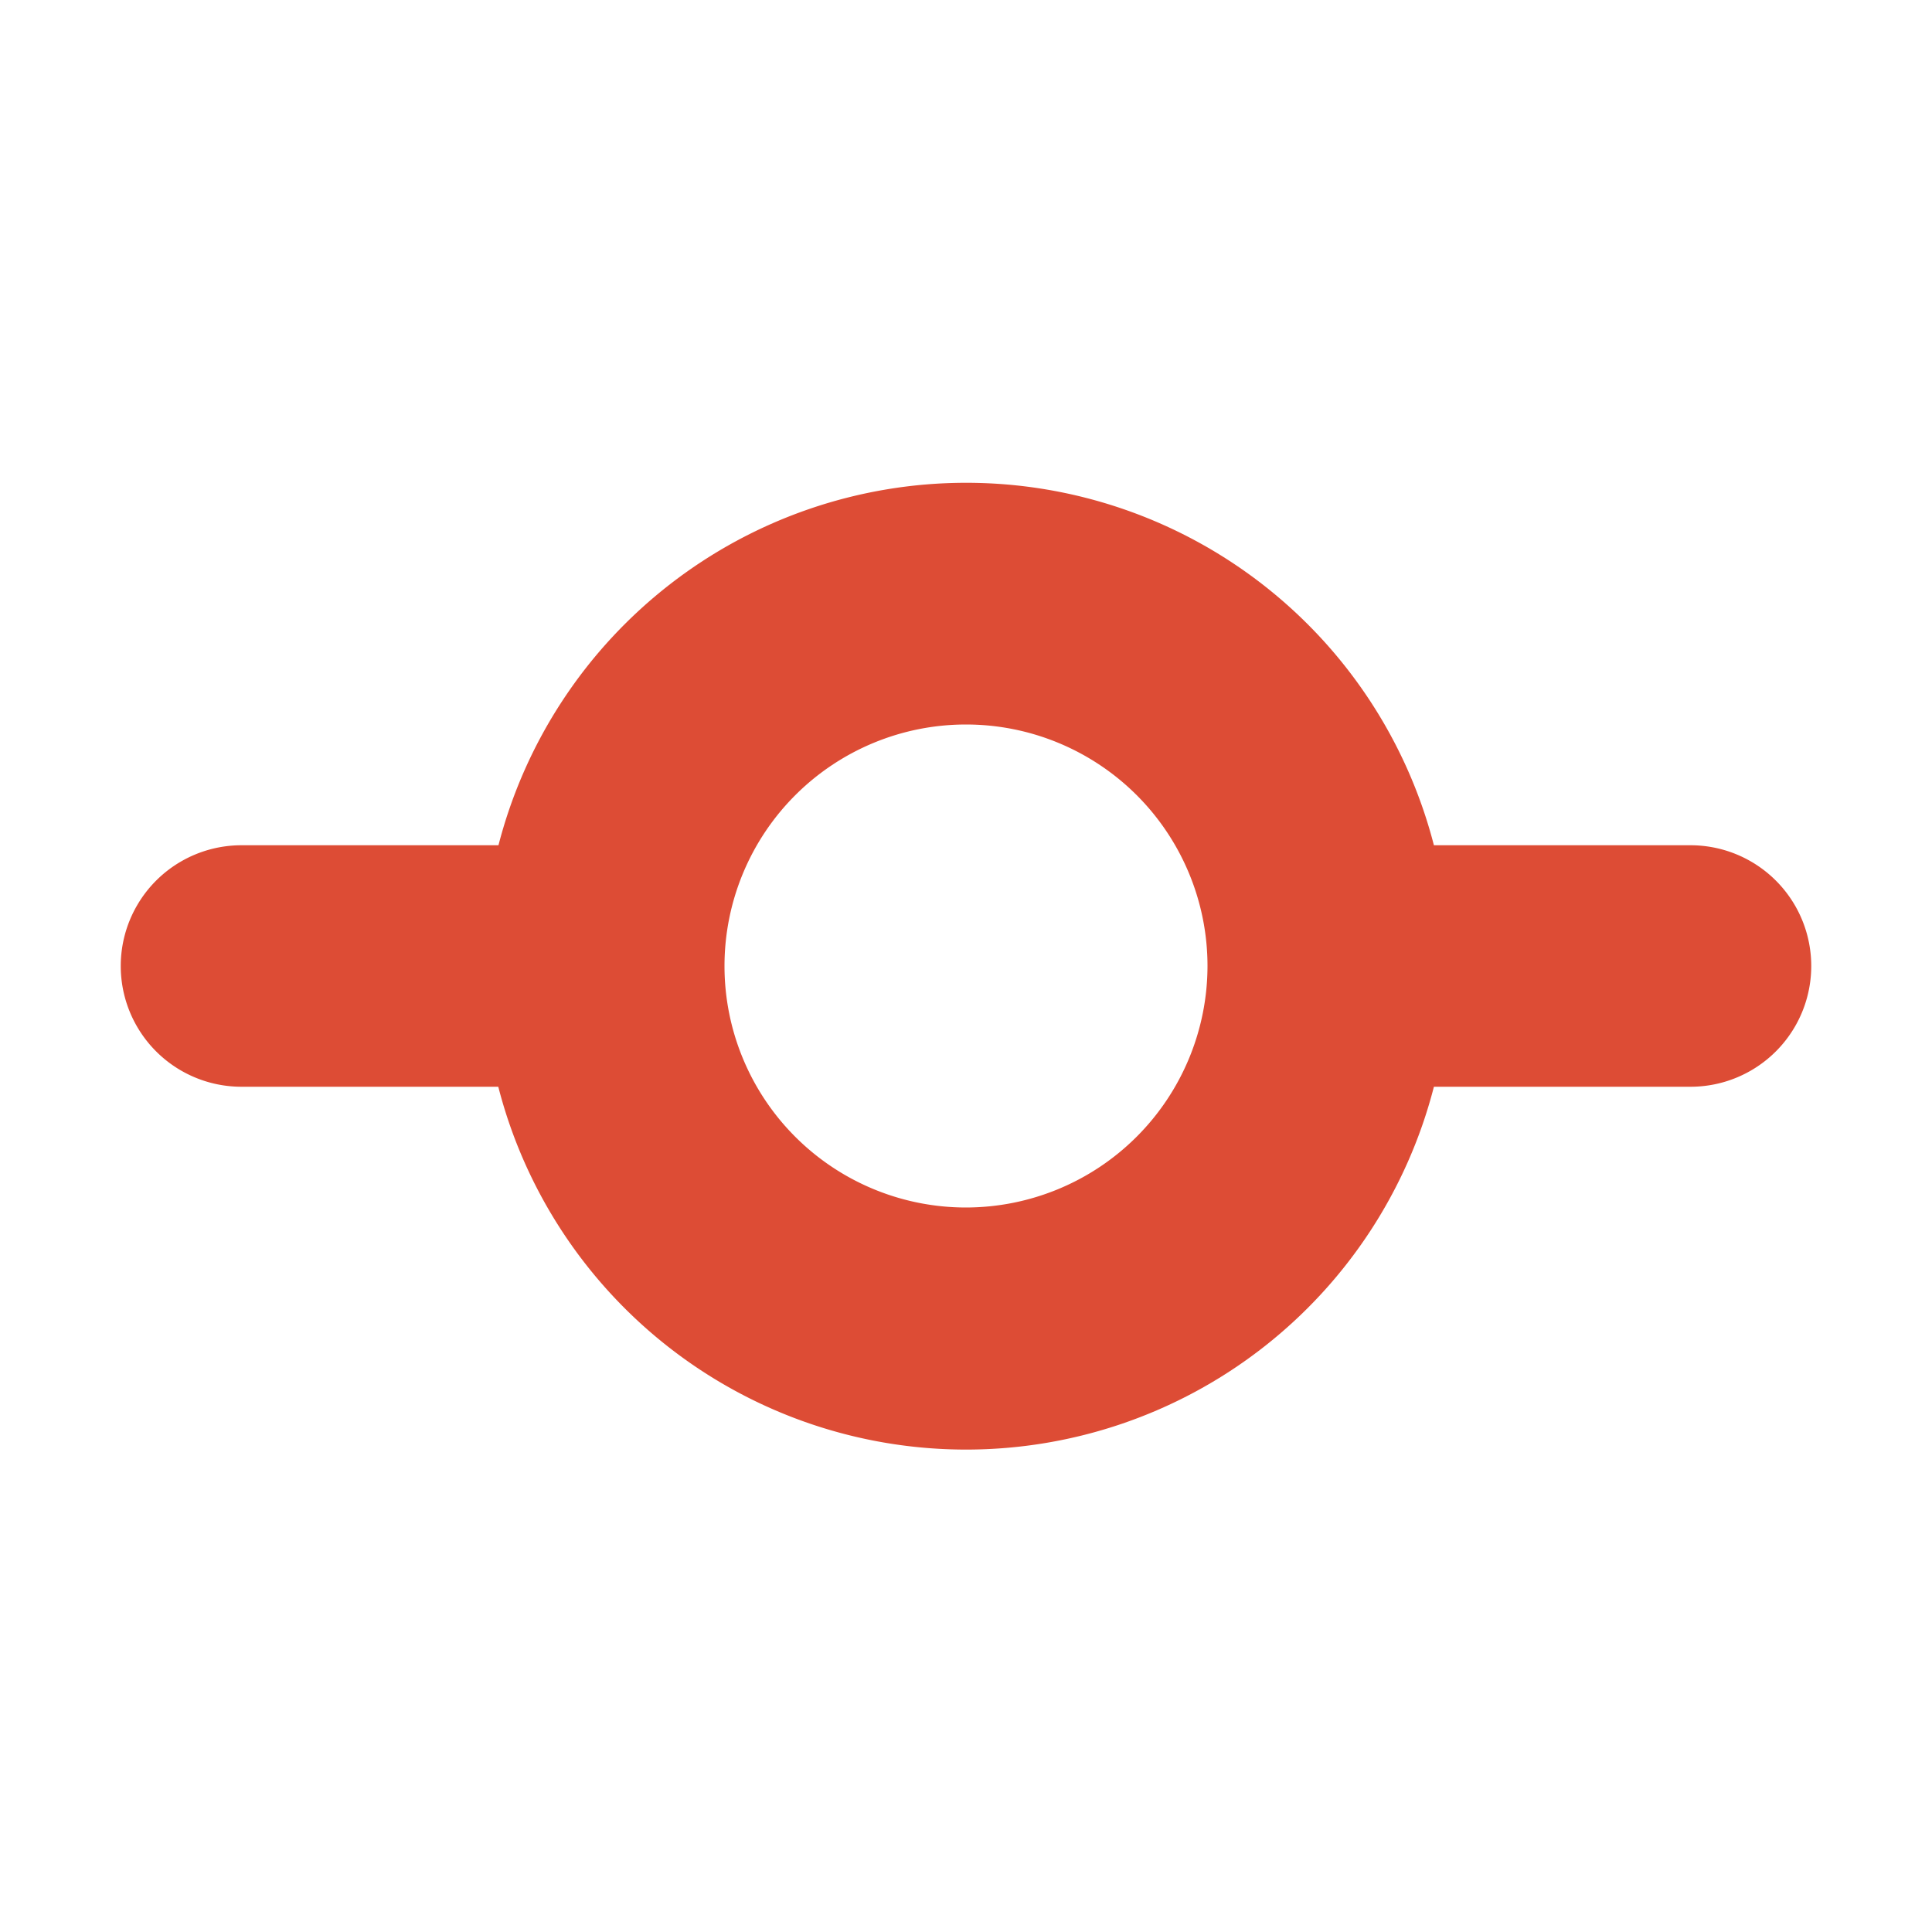 <svg xmlns="http://www.w3.org/2000/svg" width="800" height="800" fill="#dd4c35" viewBox="0 0 512 512"><path d="M448 224h-68a128 128 0 0 0-247.9 0H64a32 32 0 0 0 0 64h68.05A128 128 0 0 0 380 288h68a32 32 0 0 0 0-64Zm-192 96a64 64 0 1 1 64-64 64.07 64.07 0 0 1-64 64Z"/></svg>